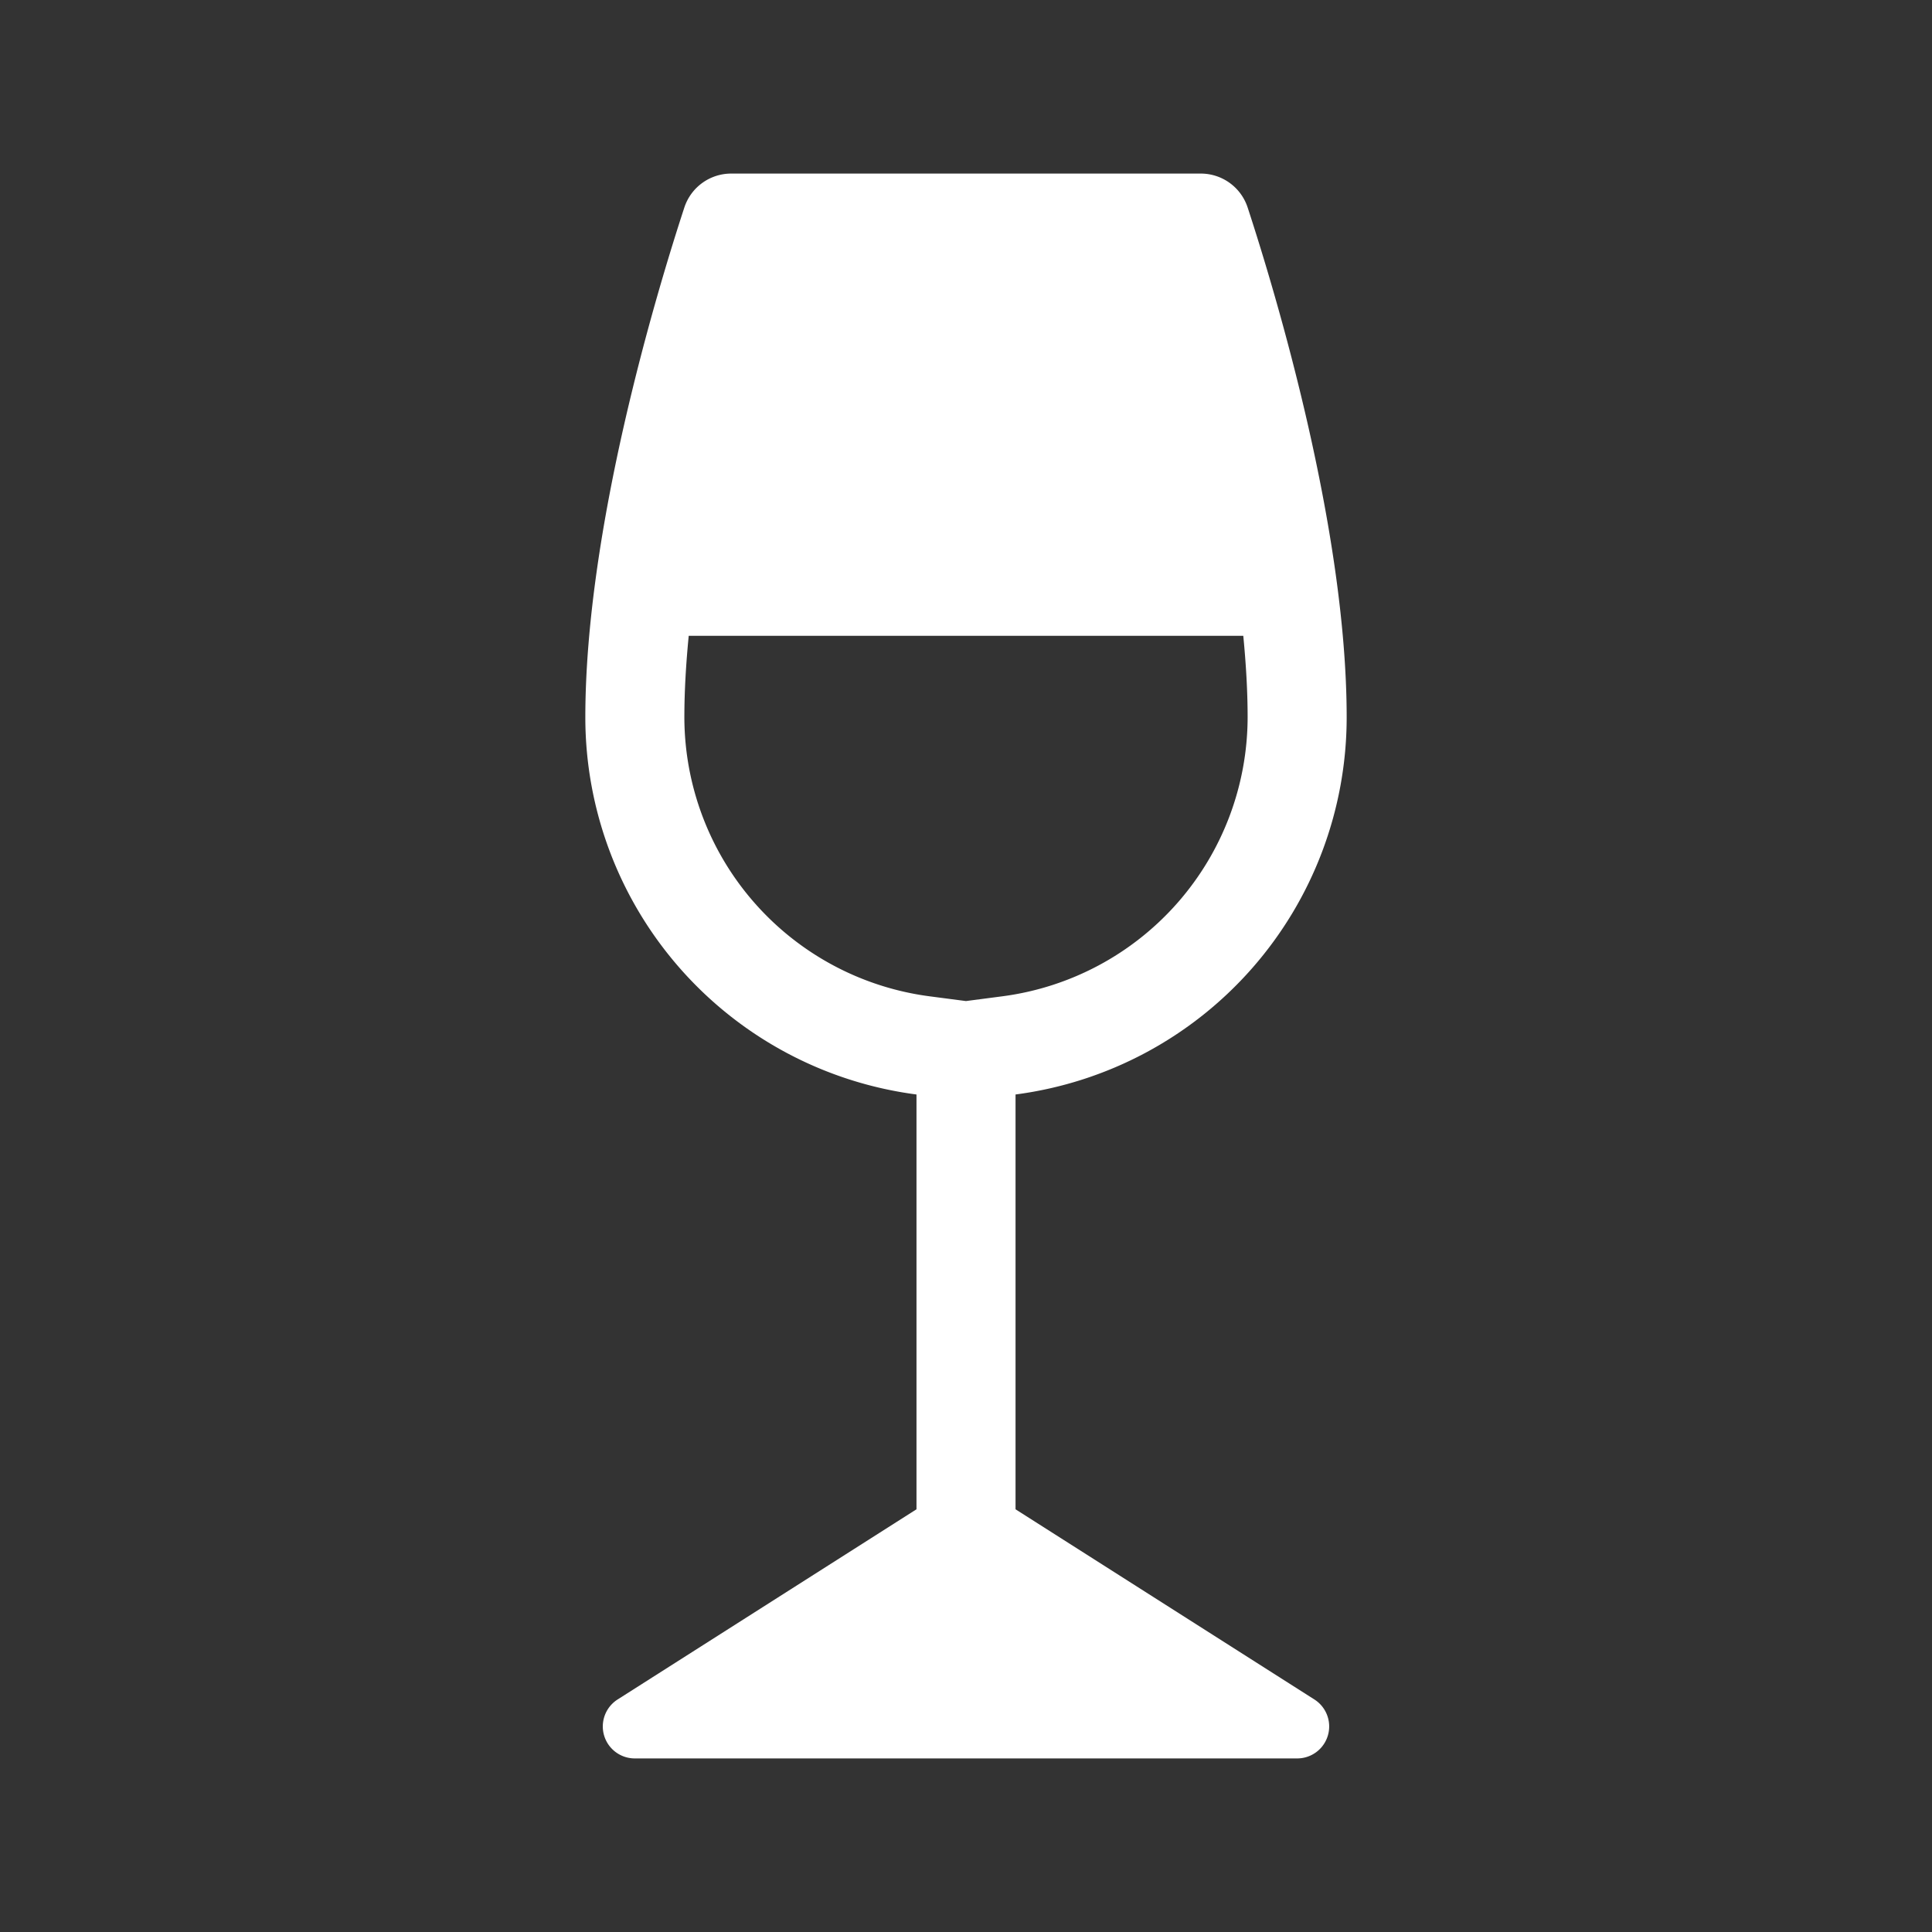 <?xml version="1.0" ?><svg viewBox="0 0 512 512" xmlns="http://www.w3.org/2000/svg" fill="#ffffff"><rect x="0" y="0" width="512" height="512" fill="#333333" stroke="none"/><g id="Wine_glass"><path d="M348.325,450.378,269.128,399.98V290.05a100.831,100.831,0,0,0,87.754-99.932c0-49.926-18.747-112.218-26.242-135.128A13.064,13.064,0,0,0,318.171,46H193.827a13.063,13.063,0,0,0-12.469,8.991c-7.495,22.911-26.24,85.202-26.24,135.128a100.829,100.829,0,0,0,87.761,99.933v109.924l-79.205,50.402A8.473,8.473,0,0,0,168.221,466H343.777a8.474,8.474,0,0,0,4.548-15.622ZM255.986,265.291l-9.716-1.269a74.714,74.714,0,0,1-64.907-73.901c0-6.957.434-14.229,1.154-21.621H329.483c.718,7.391,1.151,14.664,1.151,21.621a74.707,74.707,0,0,1-64.899,73.897Z"/></g></svg>